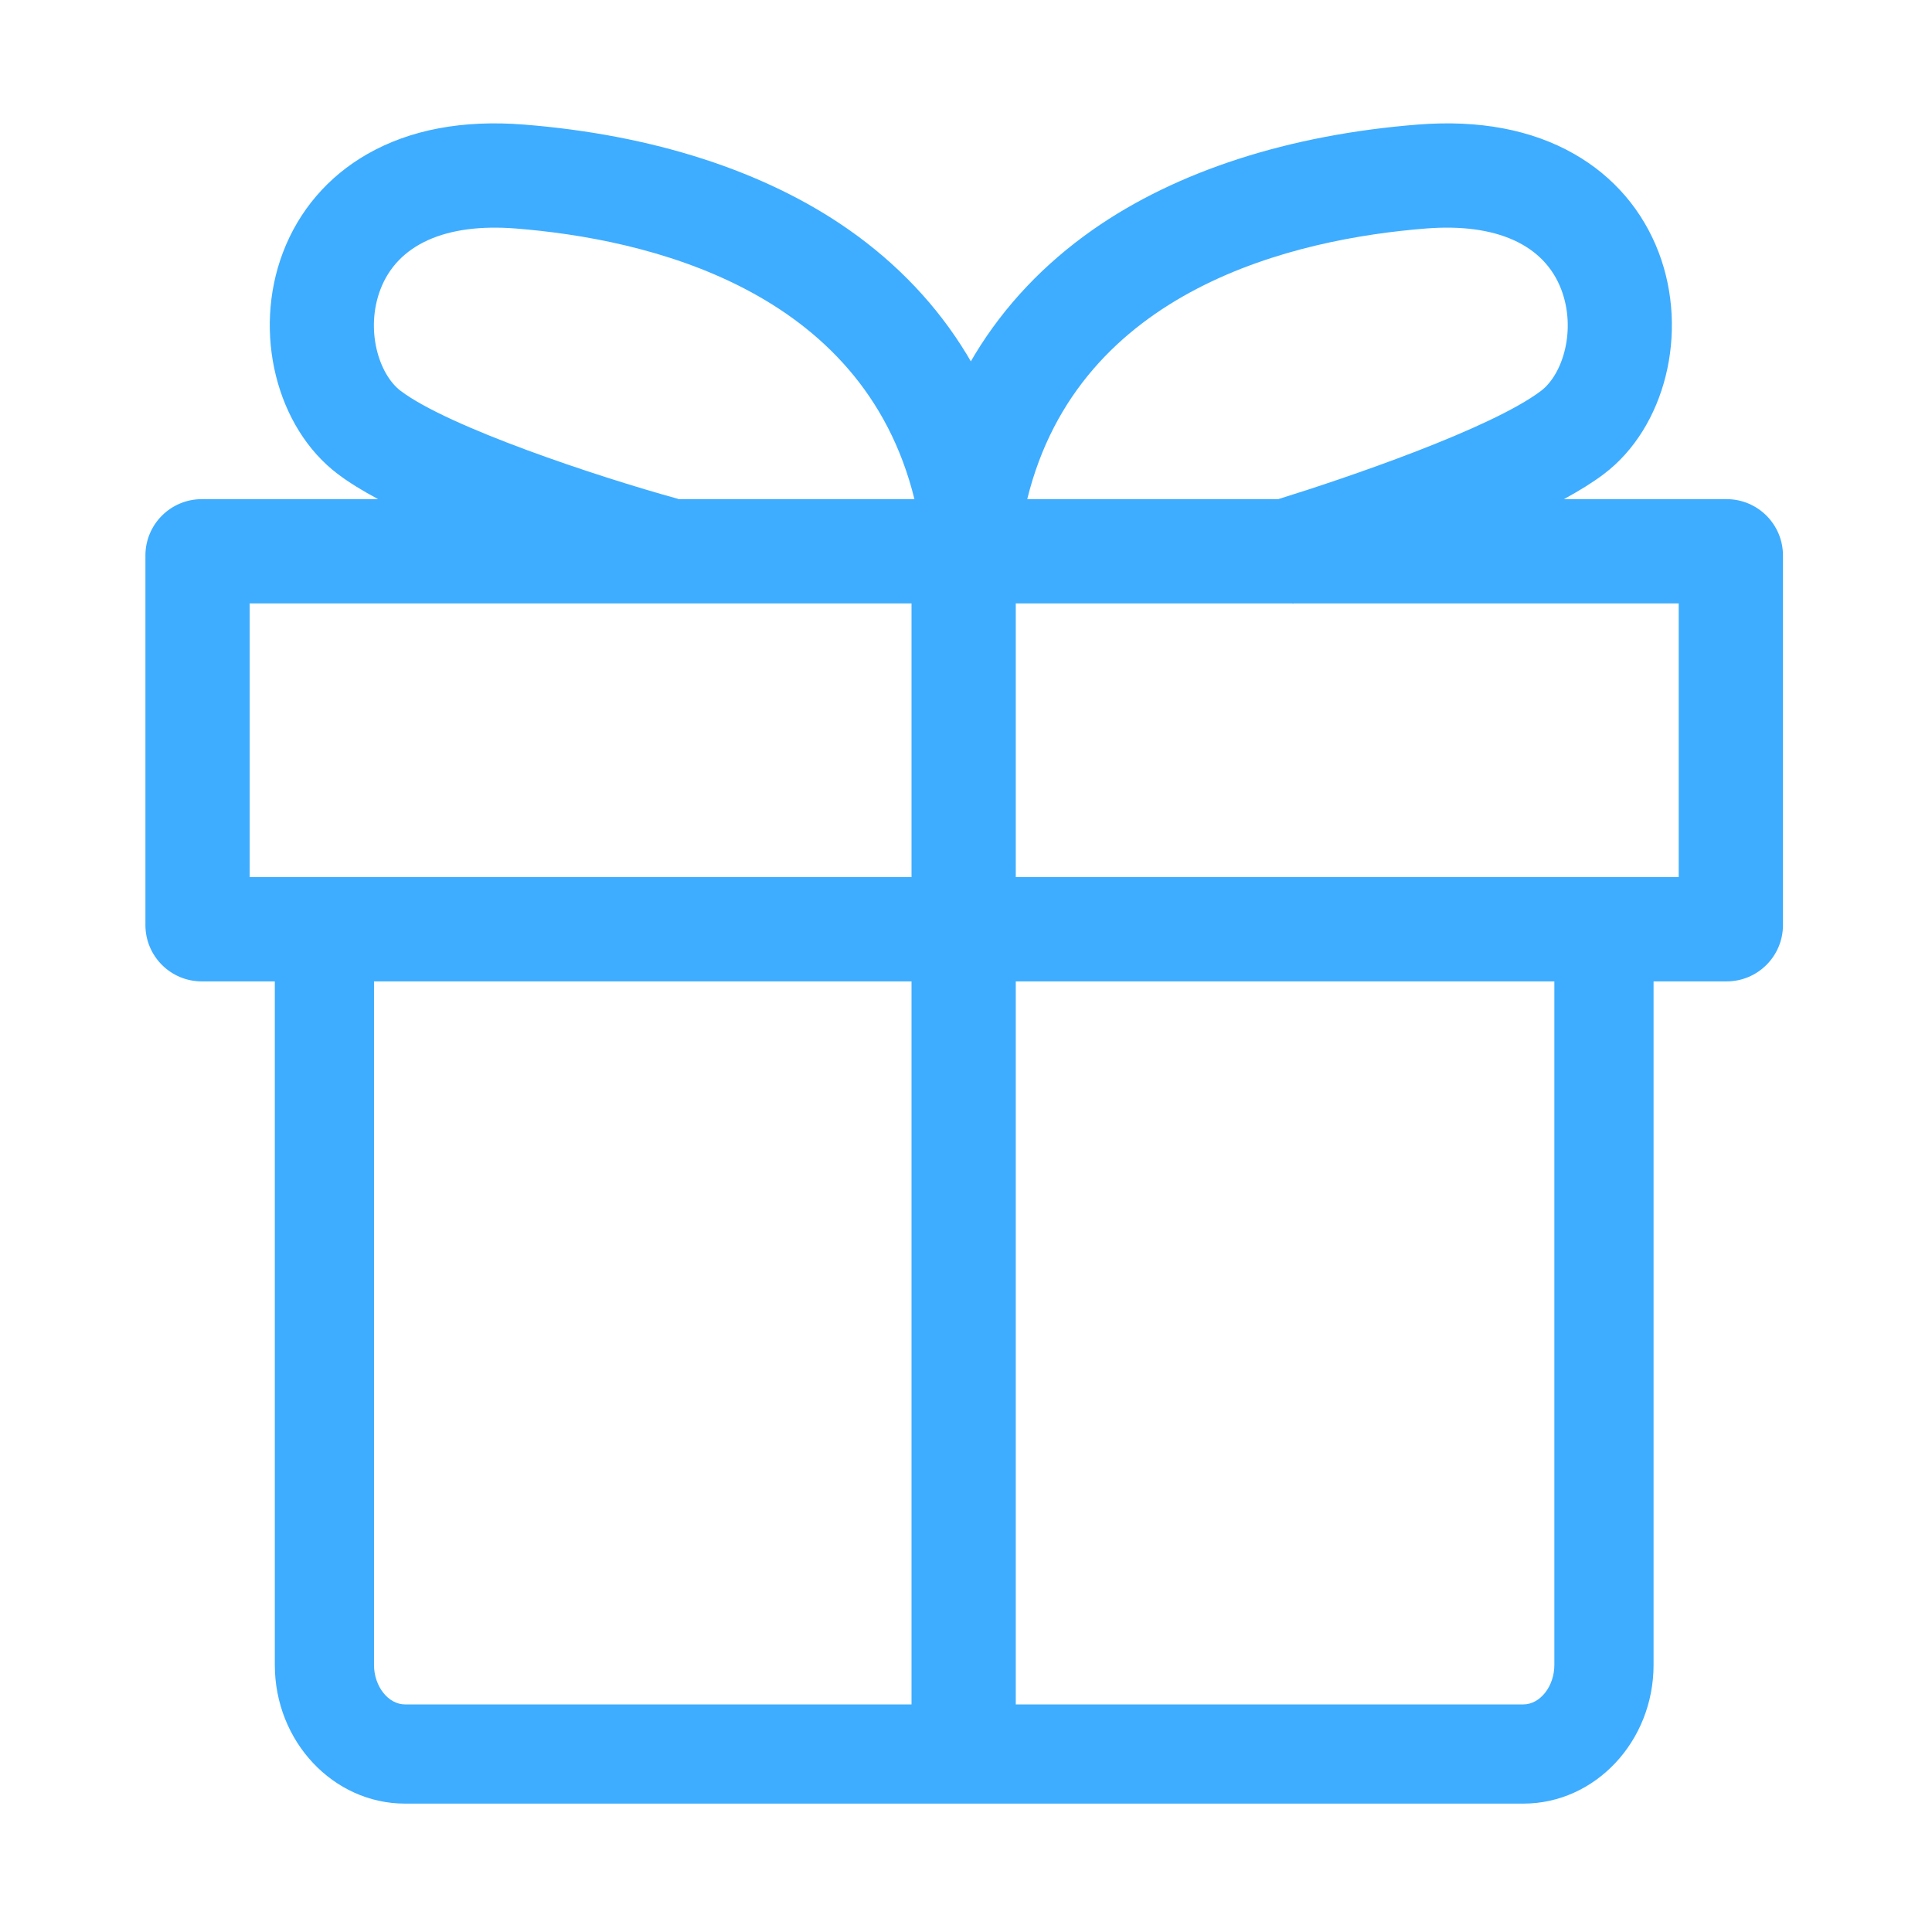 <?xml version="1.0" standalone="no"?><!DOCTYPE svg PUBLIC "-//W3C//DTD SVG 1.1//EN" "http://www.w3.org/Graphics/SVG/1.1/DTD/svg11.dtd"><svg t="1696214594917" class="icon" viewBox="0 0 1024 1024" version="1.1" xmlns="http://www.w3.org/2000/svg" p-id="4092" xmlns:xlink="http://www.w3.org/1999/xlink" width="200" height="200"><path d="M915.136 264.558h-86.23c8.067-4.393 15.252-8.837 21.096-13.245 32.68-24.654 45.224-75.14 29.182-117.434-8.446-22.266-23.924-40.33-44.76-52.236-22.619-12.925-50.516-18.184-82.898-15.625-68.363 5.396-127.917 24.652-172.228 55.684-25.911 18.147-46.975 40.42-62.605 66.2-0.728 1.2-1.429 2.42-2.133 3.635-0.704-1.215-1.405-2.435-2.132-3.634-15.63-25.78-36.693-48.054-62.605-66.201-44.31-31.032-103.866-50.288-172.228-55.684-32.387-2.558-60.28 2.7-82.898 15.625-20.836 11.908-36.315 29.971-44.76 52.237-16.044 42.294-3.497 92.78 29.183 117.433 5.9 4.451 13.157 8.891 21.308 13.245h-93.49c-16.497 0-29.87 13.374-29.87 29.87v195.86c0 16.497 13.373 29.87 29.87 29.87h38.716v362.29c0 40.532 30.973 73.508 69.044 73.508h592.678c38.07 0 69.044-32.976 69.044-73.509v-362.29h38.718c16.496 0 29.87-13.373 29.87-29.87v-195.86c-0.002-16.496-13.375-29.869-29.872-29.869z m-159.26-143.454c37.16-2.932 62.61 8.563 71.642 32.374 8.04 21.197 0.91 44.89-10.795 53.721-26.554 20.032-103.113 46.172-139.251 57.36H544.459c27.47-111.77 142.332-138 211.416-143.455zM212.396 207.2c-11.704-8.83-18.836-32.524-10.794-53.721 9.031-23.81 34.476-35.303 71.642-32.374 69.085 5.454 183.947 31.685 211.417 143.454H359.41l0.037-0.135c-43.374-11.955-121.65-38.063-147.05-57.224z m-80.071 112.618h350.8V464.9h-350.8V319.817z m65.909 562.63v-362.29h284.89v383.218H214.698c-8.924 0-16.463-9.585-16.463-20.929z m625.603 0c0 11.343-7.538 20.928-16.463 20.928H538.384V520.158h285.454v362.288z m65.91-417.548H538.383V319.817h146.699l0.05 0.167 0.559-0.167h204.055v145.082z" fill="#3EADFF" p-id="4093"></path></svg>